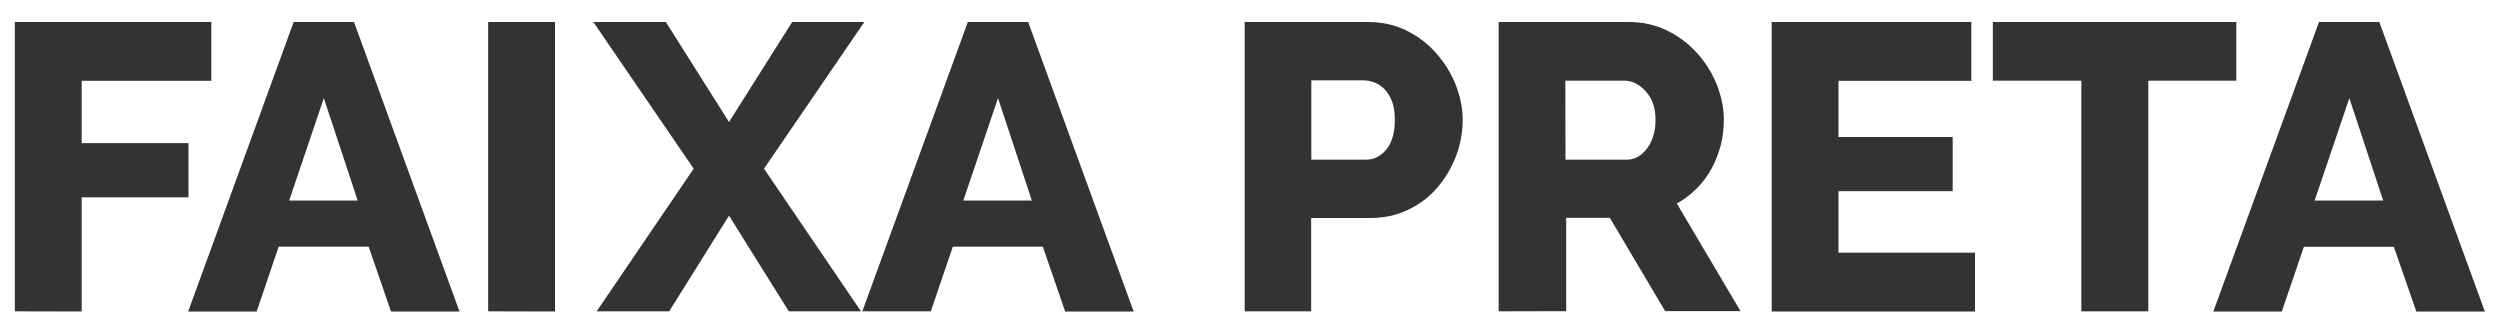 <?xml version="1.0" encoding="utf-8"?>
<!-- Generator: Adobe Illustrator 22.0.0, SVG Export Plug-In . SVG Version: 6.00 Build 0)  -->
<svg version="1.1" id="Layer_1" xmlns="http://www.w3.org/2000/svg" xmlns:xlink="http://www.w3.org/1999/xlink" x="0px" y="0px"
	 viewBox="0 0 1500 200" style="enable-background:new 0 0 1500 200;" xml:space="preserve">
<style type="text/css">
	.st0{fill:#333333;}
</style>
<g>
	<path class="st0" d="M8.9,186.8V13.2h117.9v35.3H49v37.4h64.1v32.5H49v68.5L8.9,186.8L8.9,186.8L8.9,186.8z"/>
	<path class="st0" d="M176.2,13.2h36.2l63.3,173.7h-41.1L221.2,148h-54L154,186.9h-41.1L176.2,13.2z M214.6,120.3l-20.3-61.4
		l-20.8,61.4H214.6z"/>
	<path class="st0" d="M292.9,186.8V13.2H333v173.7L292.9,186.8L292.9,186.8z"/>
	<path class="st0" d="M399.5,13.2l37.9,60l37.9-60h43.3l-60.2,88l58.2,85.6h-43.3l-35.9-57.4l-35.9,57.4h-43.5l58.2-85.6l-60.2-88
		L399.5,13.2L399.5,13.2z"/>
	<path class="st0" d="M580.7,13.2h36.2l63.3,173.7h-41.1L625.7,148h-54l-13.2,38.8h-41.1L580.7,13.2z M619.1,120.3l-20.3-61.4
		L578,120.3H619.1z"/>
	<path class="st0" d="M746.8,186.8V13.2h74.1c8.3,0,16,1.7,22.9,5.1c7,3.4,12.9,7.9,17.8,13.5c4.9,5.5,8.9,11.8,11.7,18.8
		s4.3,14.1,4.3,21.3c0,7.7-1.4,15-4.1,22c-2.7,7-6.5,13.3-11.2,18.8c-4.8,5.5-10.7,10-17.5,13.2c-6.9,3.3-14.4,4.9-22.8,4.9h-35.3
		v56H746.8z M786.9,95.8h32.7c4.7,0,8.8-2,12.2-6.1c3.4-4.1,5.1-10.1,5.1-17.8c0-4.1-0.5-7.6-1.5-10.6c-1.1-2.9-2.5-5.4-4.3-7.4
		c-1.8-1.9-3.9-3.4-6.1-4.3c-2.3-0.9-4.6-1.4-6.9-1.4h-31.3V95.8z"/>
	<path class="st0" d="M899.2,186.8V13.2h78.3c8.1,0,15.7,1.7,22.7,5.1c7,3.4,12.9,7.9,18,13.5c5,5.5,9,11.8,11.8,18.8
		c2.8,7,4.3,14.1,4.3,21.3c0,5.4-0.7,10.6-1.9,15.5c-1.4,4.9-3.2,9.7-5.6,14c-2.4,4.4-5.4,8.3-8.9,11.8c-3.5,3.5-7.5,6.5-11.8,8.9
		l38.2,64.6h-45.2l-33.2-56h-26.2v56L899.2,186.8L899.2,186.8z M939.3,95.8H976c4.7,0,8.8-2.2,12.2-6.7c3.4-4.5,5.1-10.3,5.1-17.2
		c0-7.2-1.9-12.9-5.9-17.1c-3.9-4.3-8.1-6.4-12.7-6.4h-35.5L939.3,95.8L939.3,95.8z"/>
	<path class="st0" d="M1185,151.6v35.3h-122V13.2h119.8v35.3h-79.7v33.7h68.5v32.5h-68.5v36.9L1185,151.6L1185,151.6z"/>
	<path class="st0" d="M1341.8,48.4H1289v138.4h-40.2V48.4h-53.1V13.2h146.1V48.4z"/>
	<path class="st0" d="M1391.4,13.2h36.2l63.3,173.7h-41.1l-13.5-38.8h-54l-13.2,38.8h-41.1L1391.4,13.2z M1429.9,120.3l-20.3-61.4
		l-20.8,61.4H1429.9z"/>
</g>
</svg>
